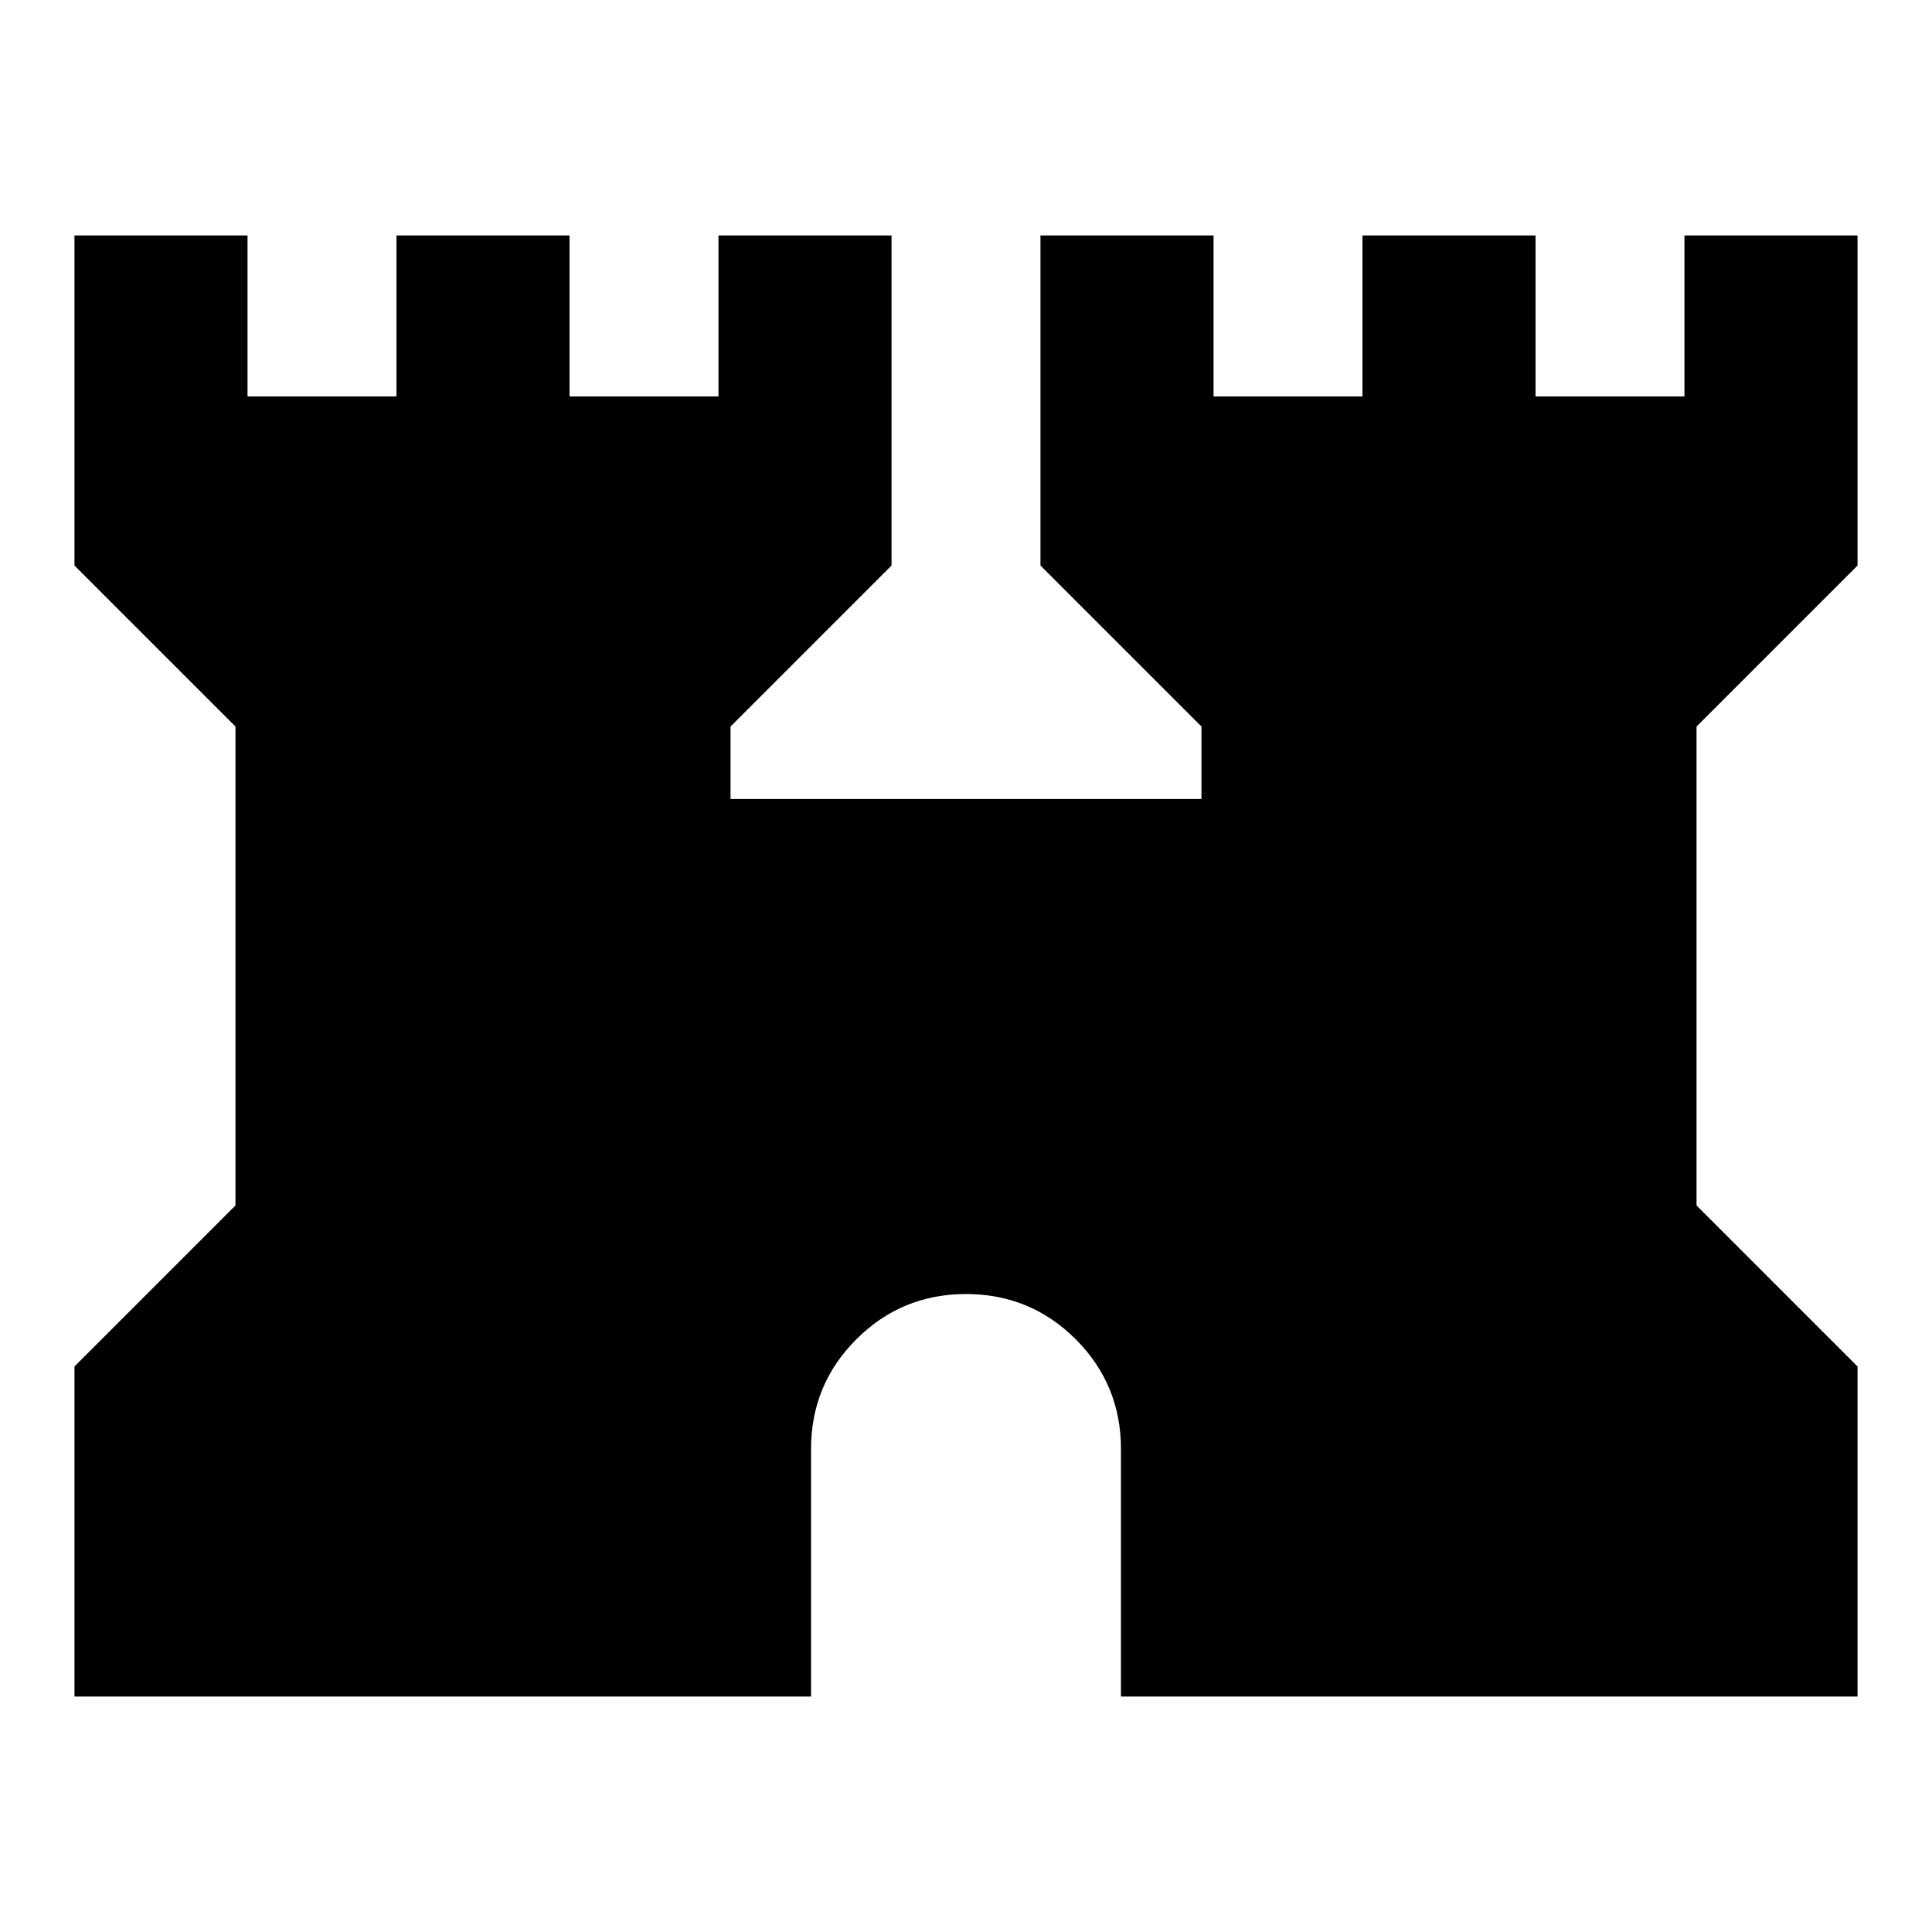 <svg xmlns="http://www.w3.org/2000/svg" height="24" width="24"><path d="M0.925 21.075V16.975L2.925 14.975V9.025L0.925 7.025V2.925H3.075V4.925H4.925V2.925H7.075V4.925H8.925V2.925H11.075V7.025L9.075 9.025V9.925H14.925V9.025L12.925 7.025V2.925H15.075V4.925H16.925V2.925H19.075V4.925H20.925V2.925H23.075V7.025L21.075 9.025V14.975L23.075 16.975V21.075H13.925V18Q13.925 17.2 13.363 16.637Q12.8 16.075 12 16.075Q11.2 16.075 10.638 16.637Q10.075 17.2 10.075 18V21.075Z"/></svg>